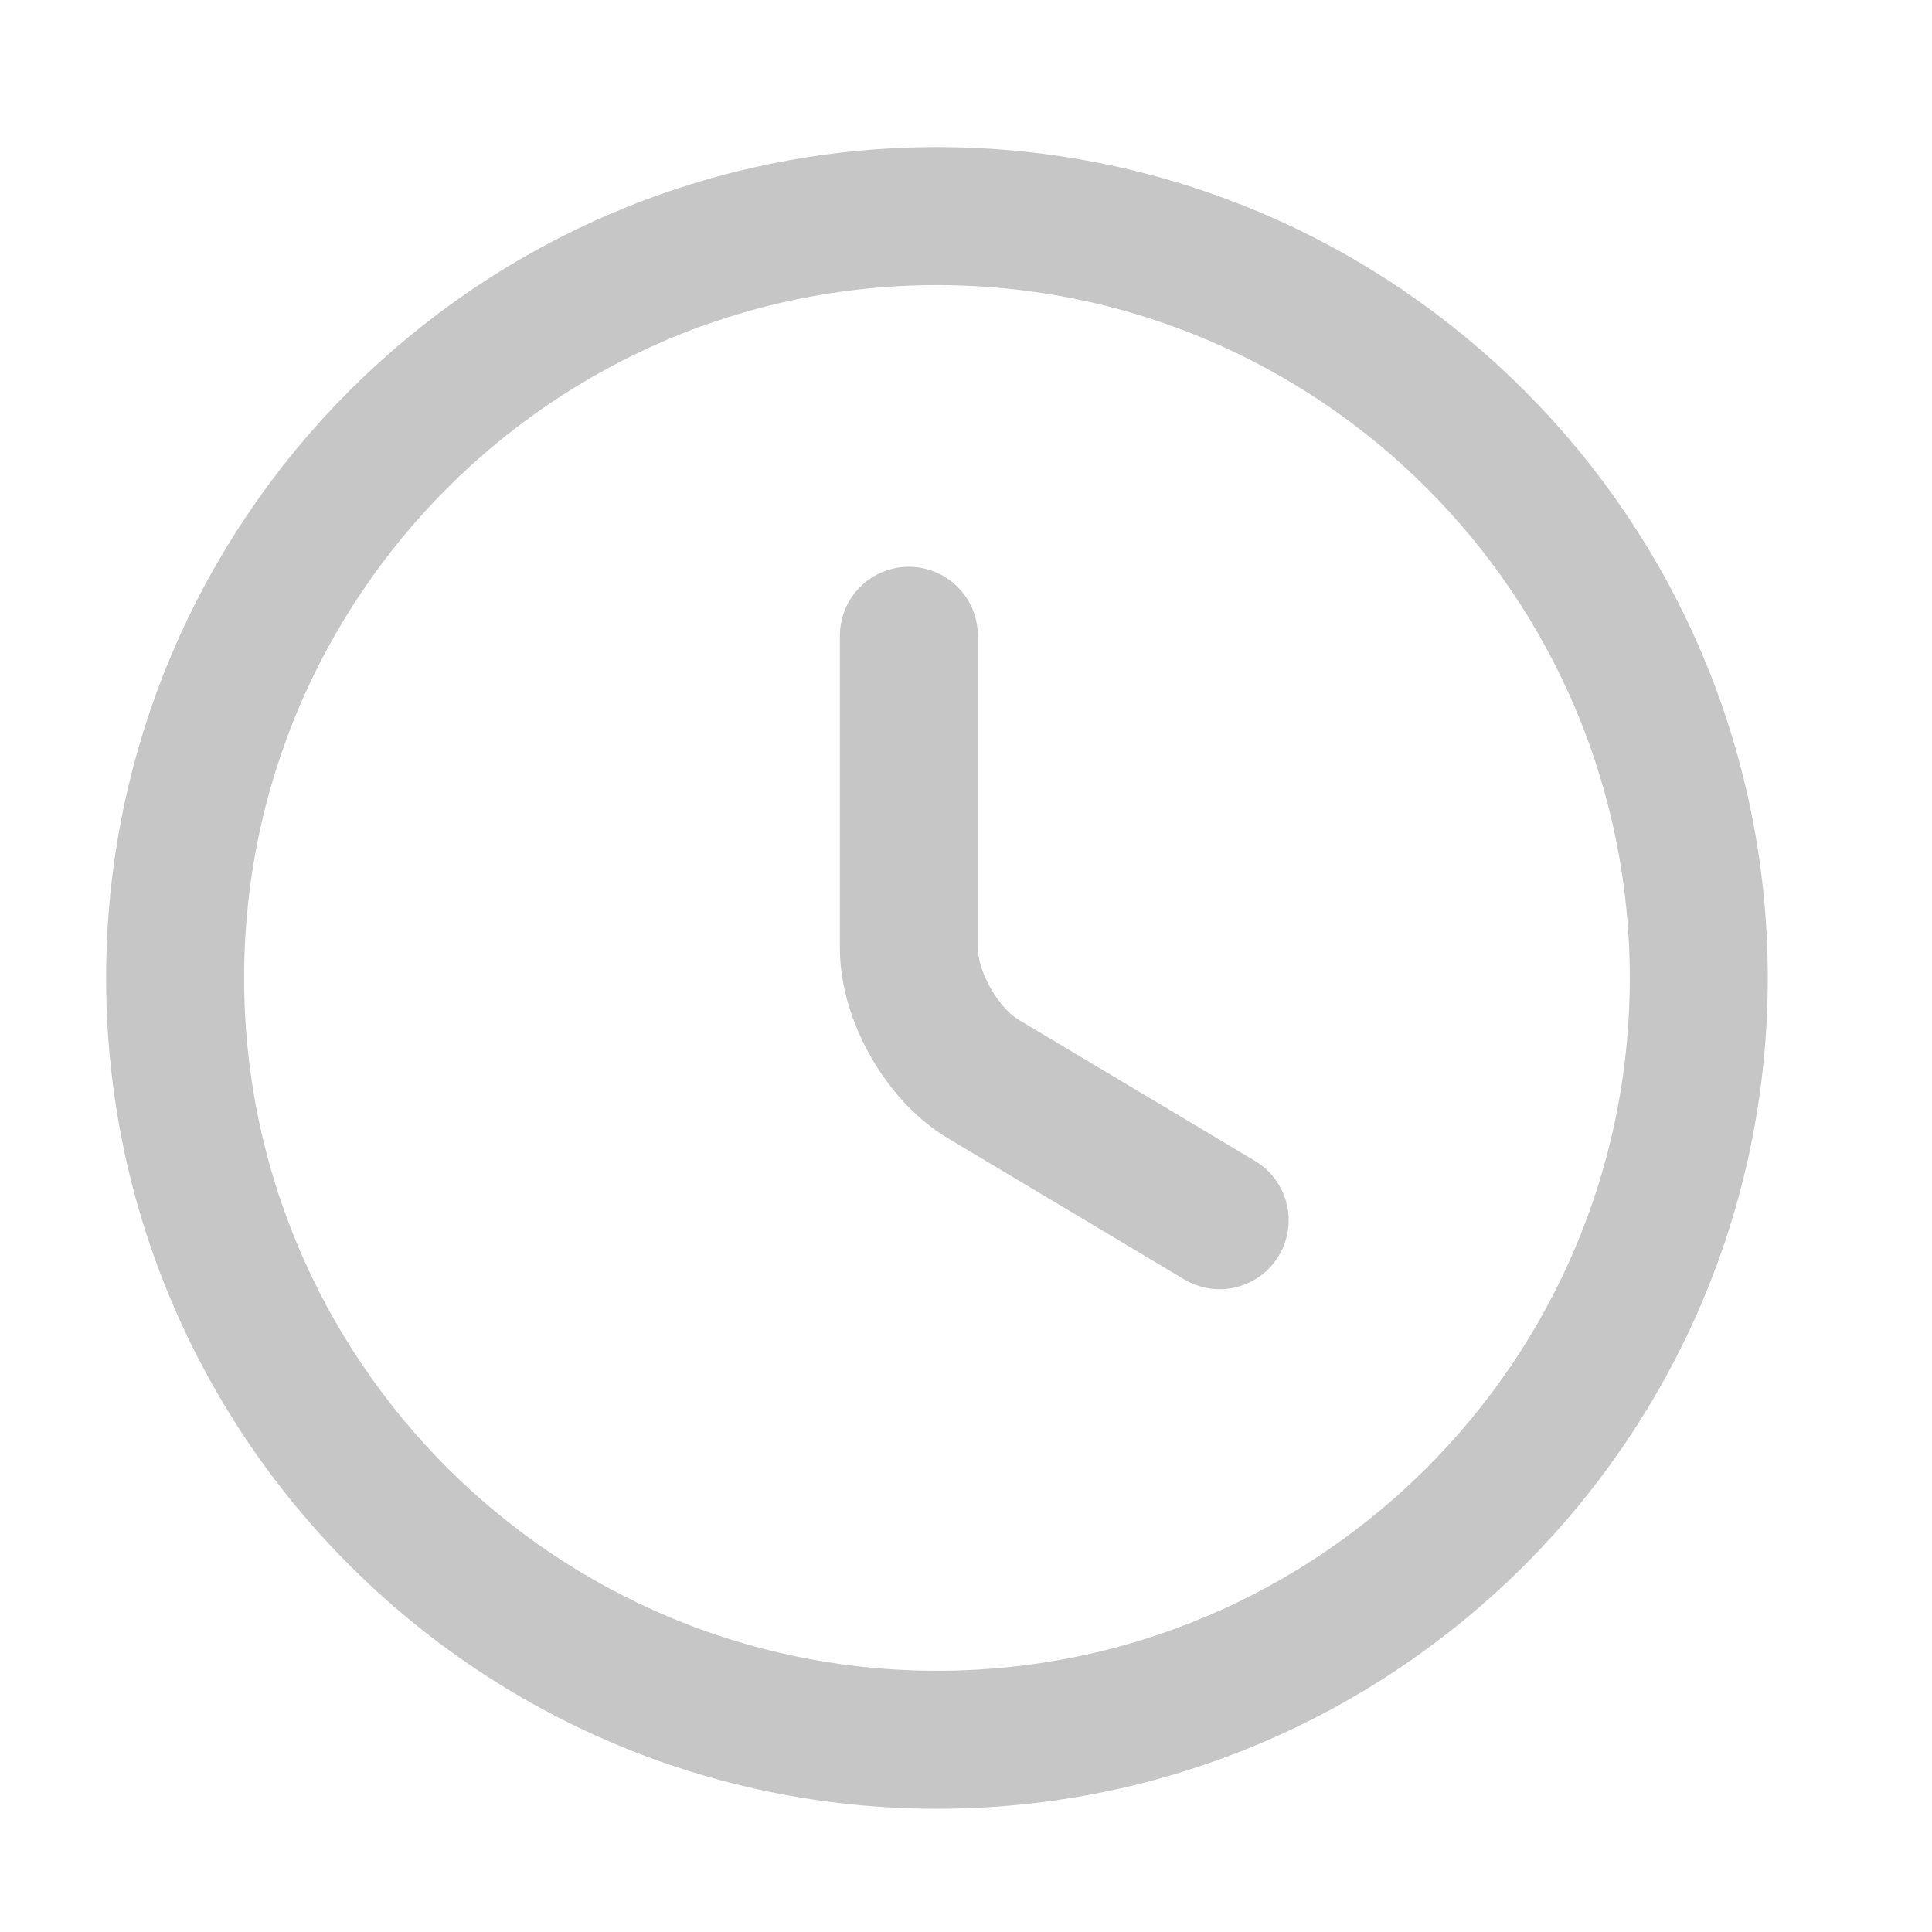 <svg width="14" height="14" viewBox="0 0 14 14" fill="none" xmlns="http://www.w3.org/2000/svg">
<path d="M12.31 7.087C12.31 10.134 9.837 12.607 6.79 12.607C3.743 12.607 1.269 10.134 1.269 7.087C1.269 4.04 3.743 1.566 6.79 1.566C9.837 1.566 12.31 4.04 12.31 7.087Z" stroke="#C6C6C6" stroke-linecap="round" stroke-linejoin="round"/>
<path d="M8.838 8.842L7.127 7.82C6.829 7.644 6.586 7.219 6.586 6.871V4.607" stroke="#C6C6C6" stroke-linecap="round" stroke-linejoin="round"/>
</svg>
